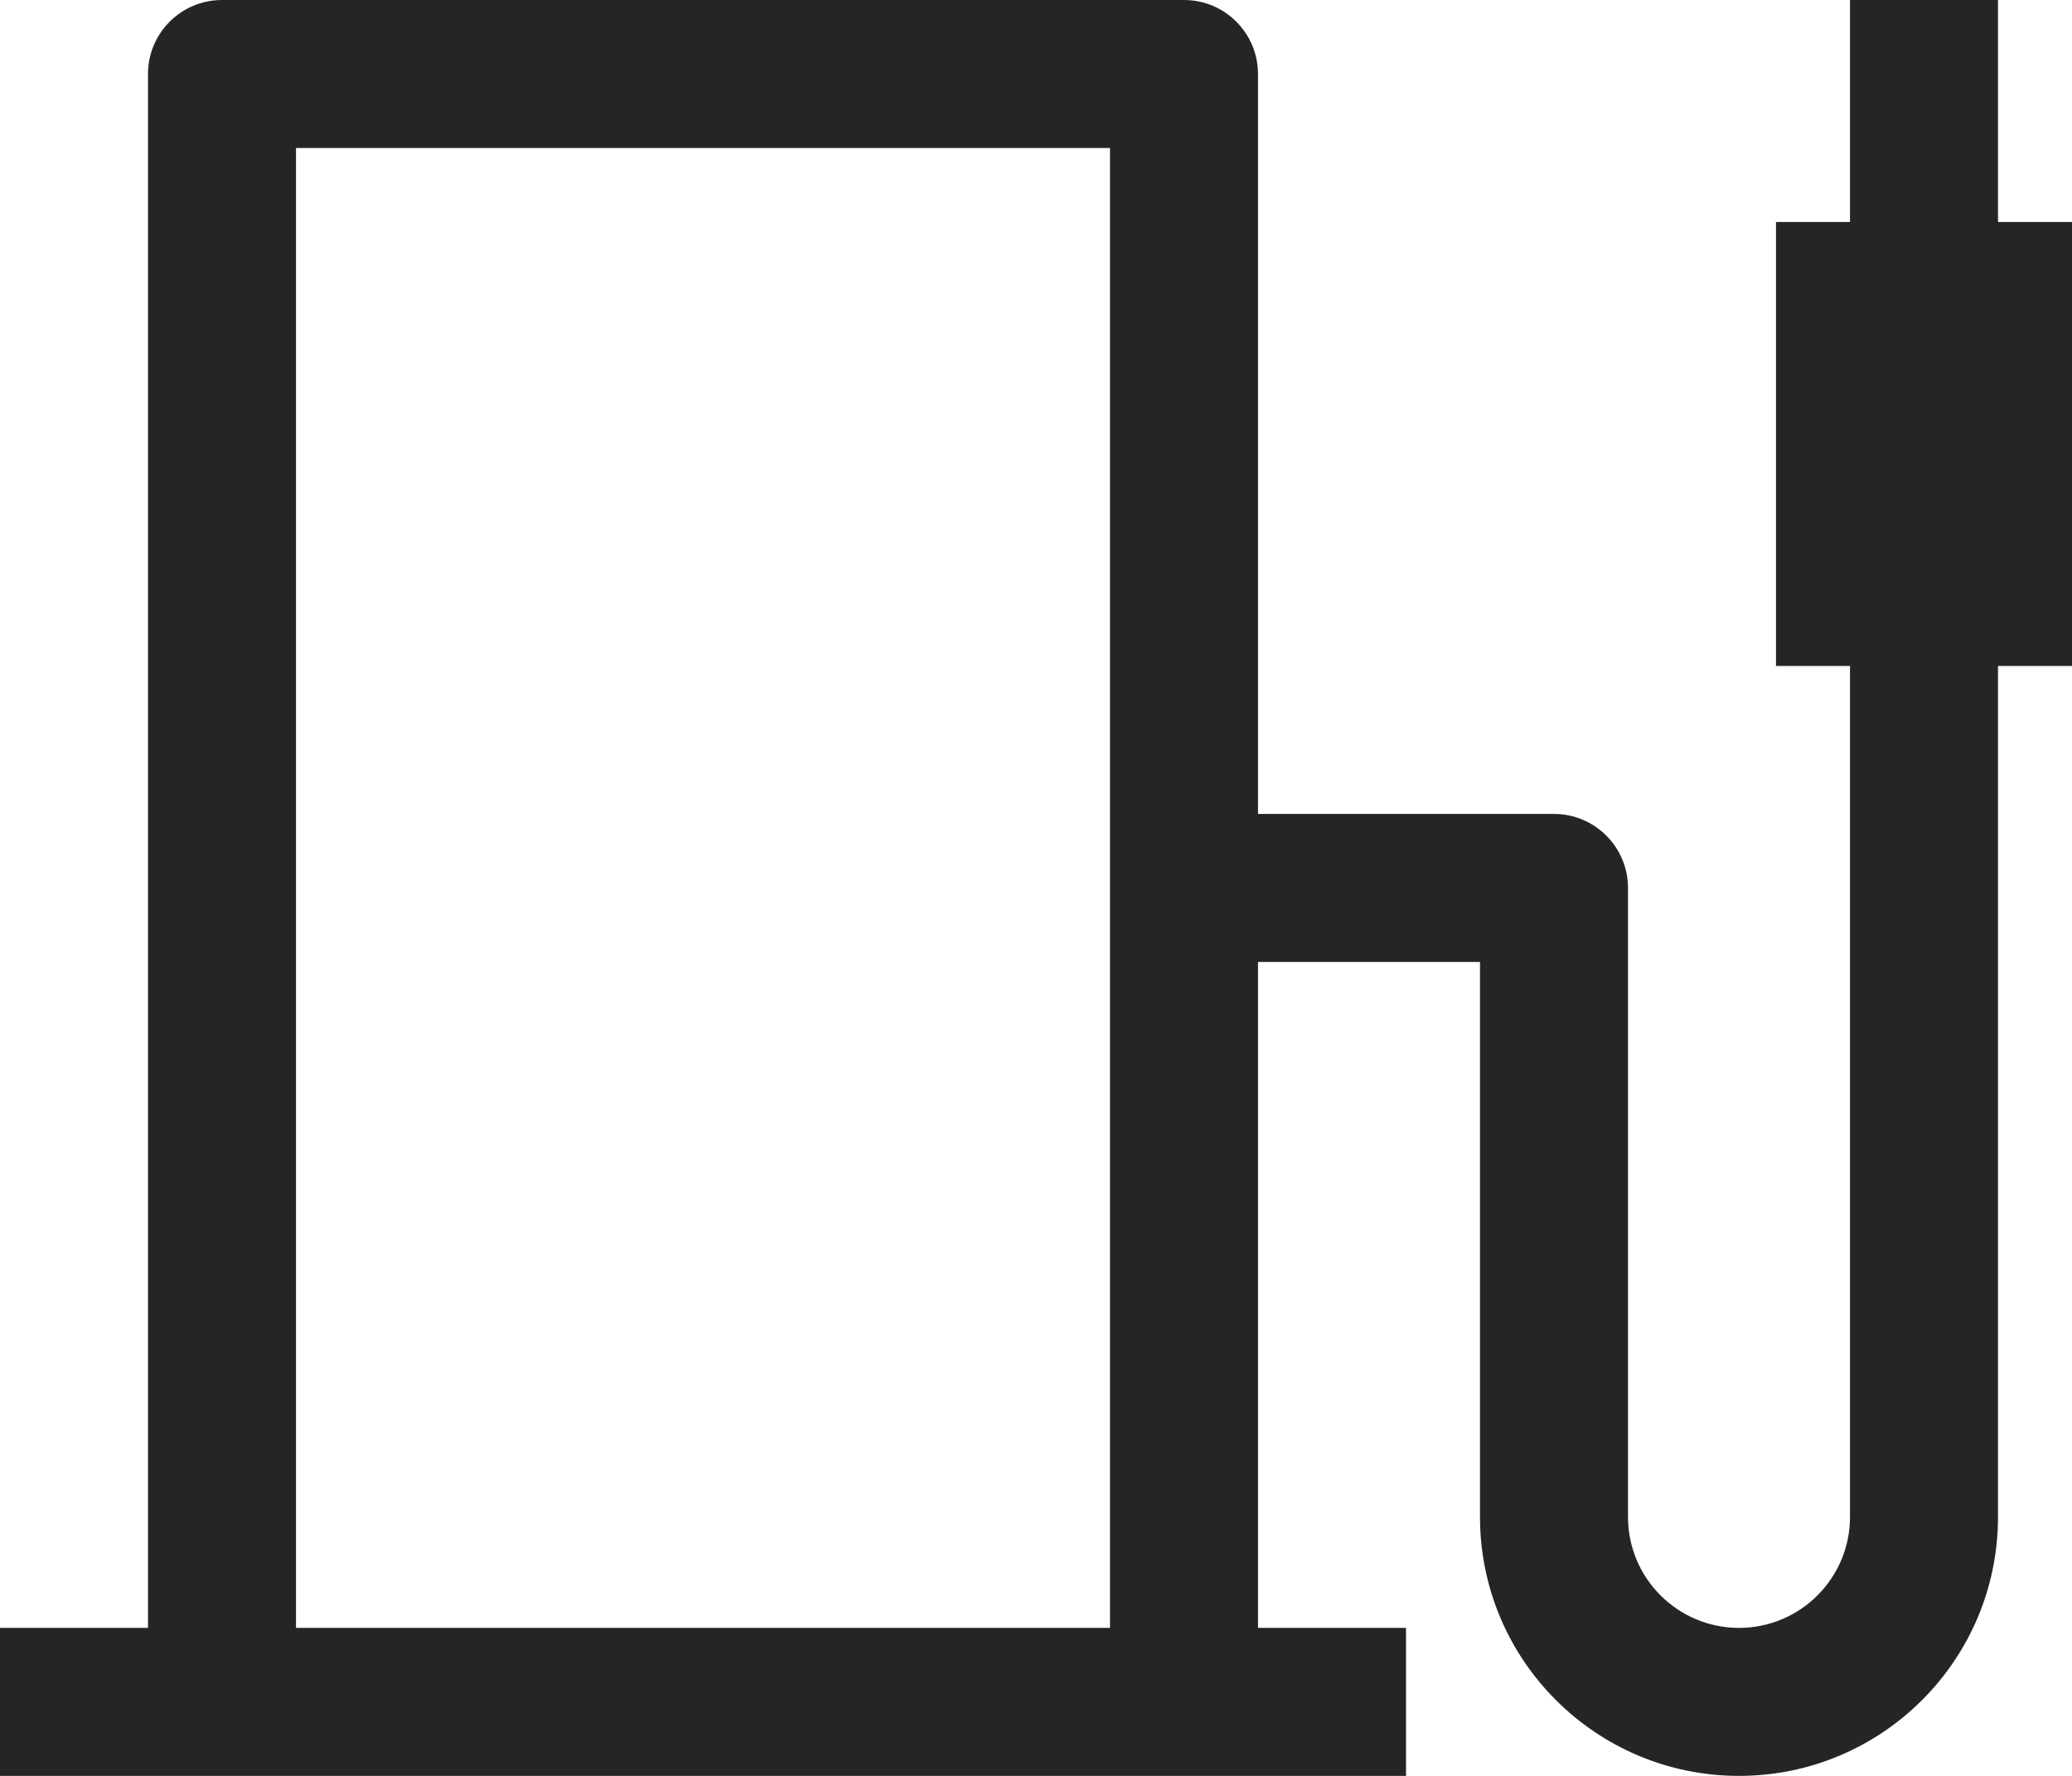 ﻿<?xml version="1.0" encoding="utf-8"?>
<svg version="1.1" xmlns:xlink="http://www.w3.org/1999/xlink" width="28px" height="24px" xmlns="http://www.w3.org/2000/svg">
  <defs>
    <pattern id="BGPattern" patternUnits="userSpaceOnUse" alignment="0 0" imageRepeat="None" />
    <mask fill="white" id="Clip3518">
      <path d="M 28 9  L 28 3  L 27 3  L 27 0  L 25 0  L 25 3  L 24 3  L 24 9  L 25 9  L 25 20.5  C 25 21.328  24.328 22  23.5 22  C 22.672 22  22 21.328  22 20.5  L 22 12  C 22 11.448  21.552 11  21 11  L 17 11  L 17 1  C 17 0.448  16.552 0  16 0  L 3 0  C 2.448 0  2 0.448  2 1  L 2 22  L 0 22  L 0 24  L 19 24  L 19 22  L 17 22  L 17 13  L 20 13  L 20 20.5  C 20 22.433  21.567 24  23.5 24  C 25.433 24  27 22.433  27 20.5  L 27 9  L 28 9  Z M 15 2  L 15 22  L 4 22  L 4 2  L 15 2  Z " fill-rule="evenodd" />
    </mask>
  </defs>
  <g transform="matrix(1 0 0 1 -2 -4 )">
    <path d="M 28 9  L 28 3  L 27 3  L 27 0  L 25 0  L 25 3  L 24 3  L 24 9  L 25 9  L 25 20.5  C 25 21.328  24.328 22  23.5 22  C 22.672 22  22 21.328  22 20.5  L 22 12  C 22 11.448  21.552 11  21 11  L 17 11  L 17 1  C 17 0.448  16.552 0  16 0  L 3 0  C 2.448 0  2 0.448  2 1  L 2 22  L 0 22  L 0 24  L 19 24  L 19 22  L 17 22  L 17 13  L 20 13  L 20 20.5  C 20 22.433  21.567 24  23.5 24  C 25.433 24  27 22.433  27 20.5  L 27 9  L 28 9  Z M 15 2  L 15 22  L 4 22  L 4 2  L 15 2  Z " fill-rule="nonzero" fill="rgba(39, 36, 37, 1)" stroke="none" transform="matrix(1 0 0 1 2 4 )" class="fill" />
    <path d="M 28 9  L 28 3  L 27 3  L 27 0  L 25 0  L 25 3  L 24 3  L 24 9  L 25 9  L 25 20.5  C 25 21.328  24.328 22  23.5 22  C 22.672 22  22 21.328  22 20.5  L 22 12  C 22 11.448  21.552 11  21 11  L 17 11  L 17 1  C 17 0.448  16.552 0  16 0  L 3 0  C 2.448 0  2 0.448  2 1  L 2 22  L 0 22  L 0 24  L 19 24  L 19 22  L 17 22  L 17 13  L 20 13  L 20 20.5  C 20 22.433  21.567 24  23.5 24  C 25.433 24  27 22.433  27 20.5  L 27 9  L 28 9  Z " stroke-width="0" stroke-dasharray="0" stroke="rgba(255, 255, 255, 0)" fill="none" transform="matrix(1 0 0 1 2 4 )" class="stroke" mask="url(#Clip3518)" />
    <path d="M 15 2  L 15 22  L 4 22  L 4 2  L 15 2  Z " stroke-width="0" stroke-dasharray="0" stroke="rgba(255, 255, 255, 0)" fill="none" transform="matrix(1 0 0 1 2 4 )" class="stroke" mask="url(#Clip3518)" />
  </g>
</svg>